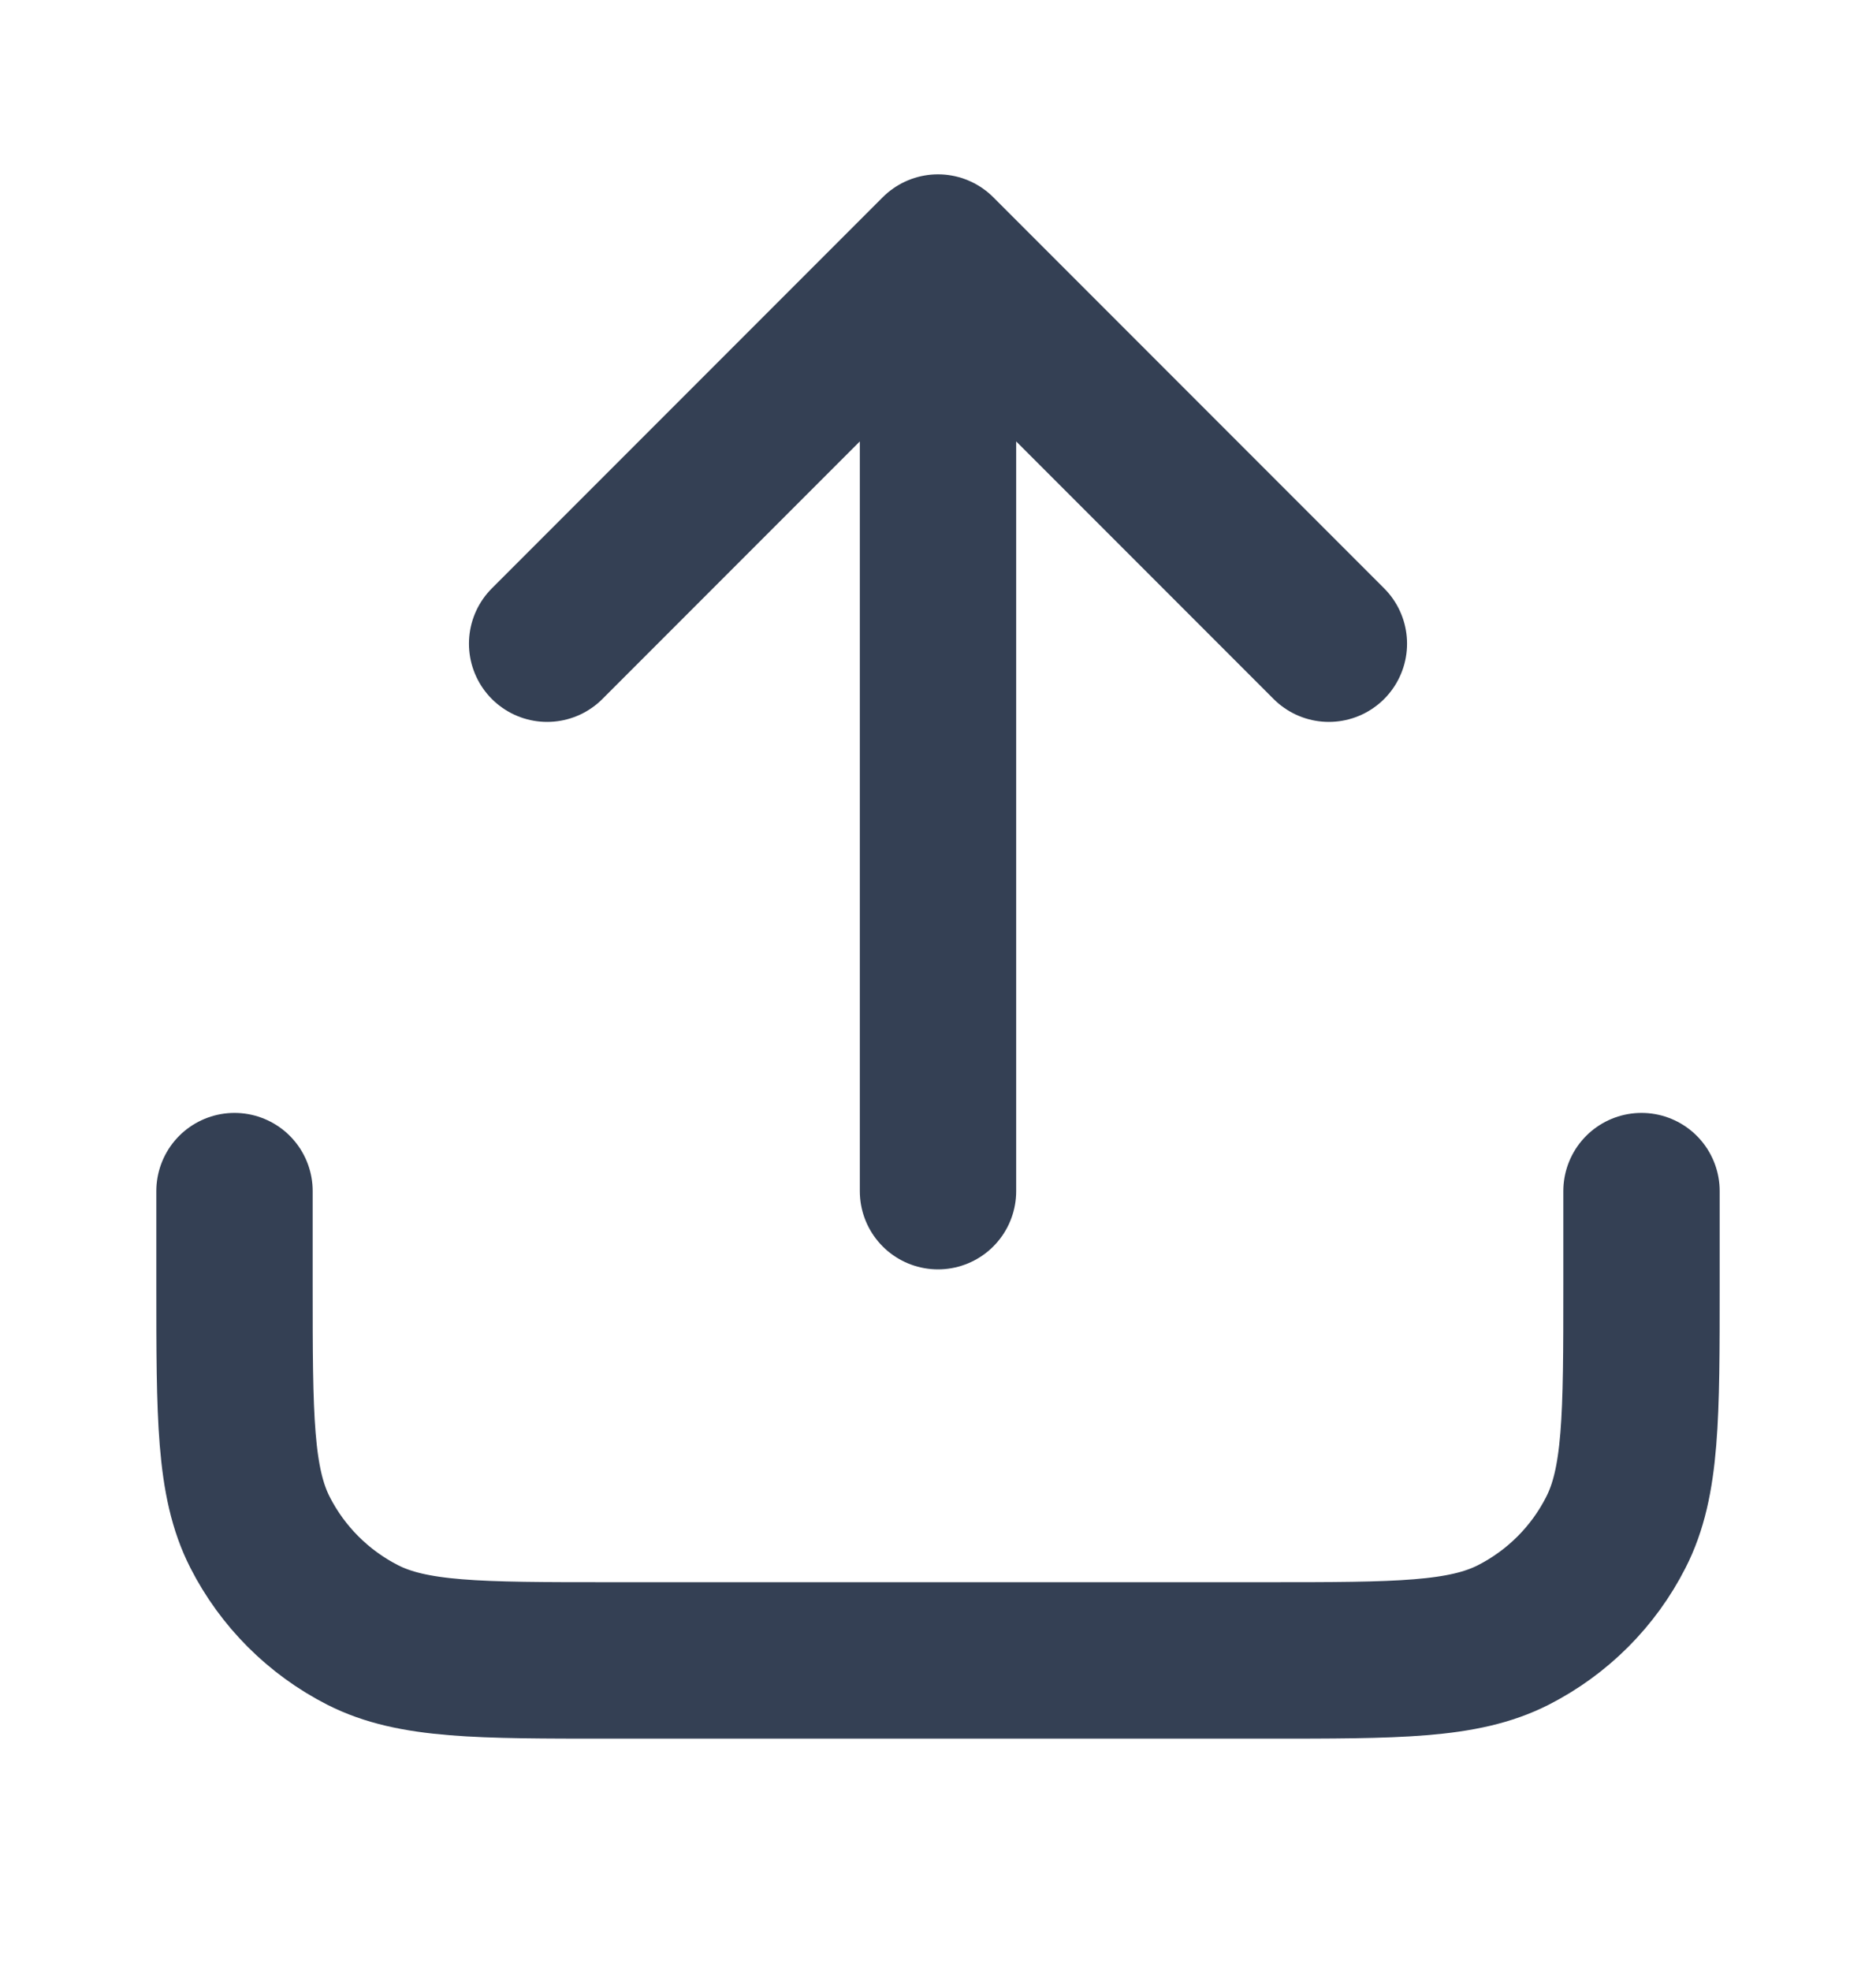<svg width="20" height="21" viewBox="0 0 20 21" fill="none" xmlns="http://www.w3.org/2000/svg">
<path d="M17.5 12.691V13.691C17.5 15.091 17.5 15.792 17.227 16.326C16.988 16.797 16.605 17.179 16.135 17.419C15.6 17.691 14.9 17.691 13.5 17.691H6.5C5.1 17.691 4.4 17.691 3.865 17.419C3.395 17.179 3.012 16.797 2.772 16.326C2.5 15.792 2.5 15.091 2.5 13.691V12.691M14.167 6.858L10 2.691M10 2.691L5.833 6.858M10 2.691V12.691" stroke="#344054" stroke-width="1.667" stroke-linecap="round" stroke-linejoin="round"/>
</svg>
